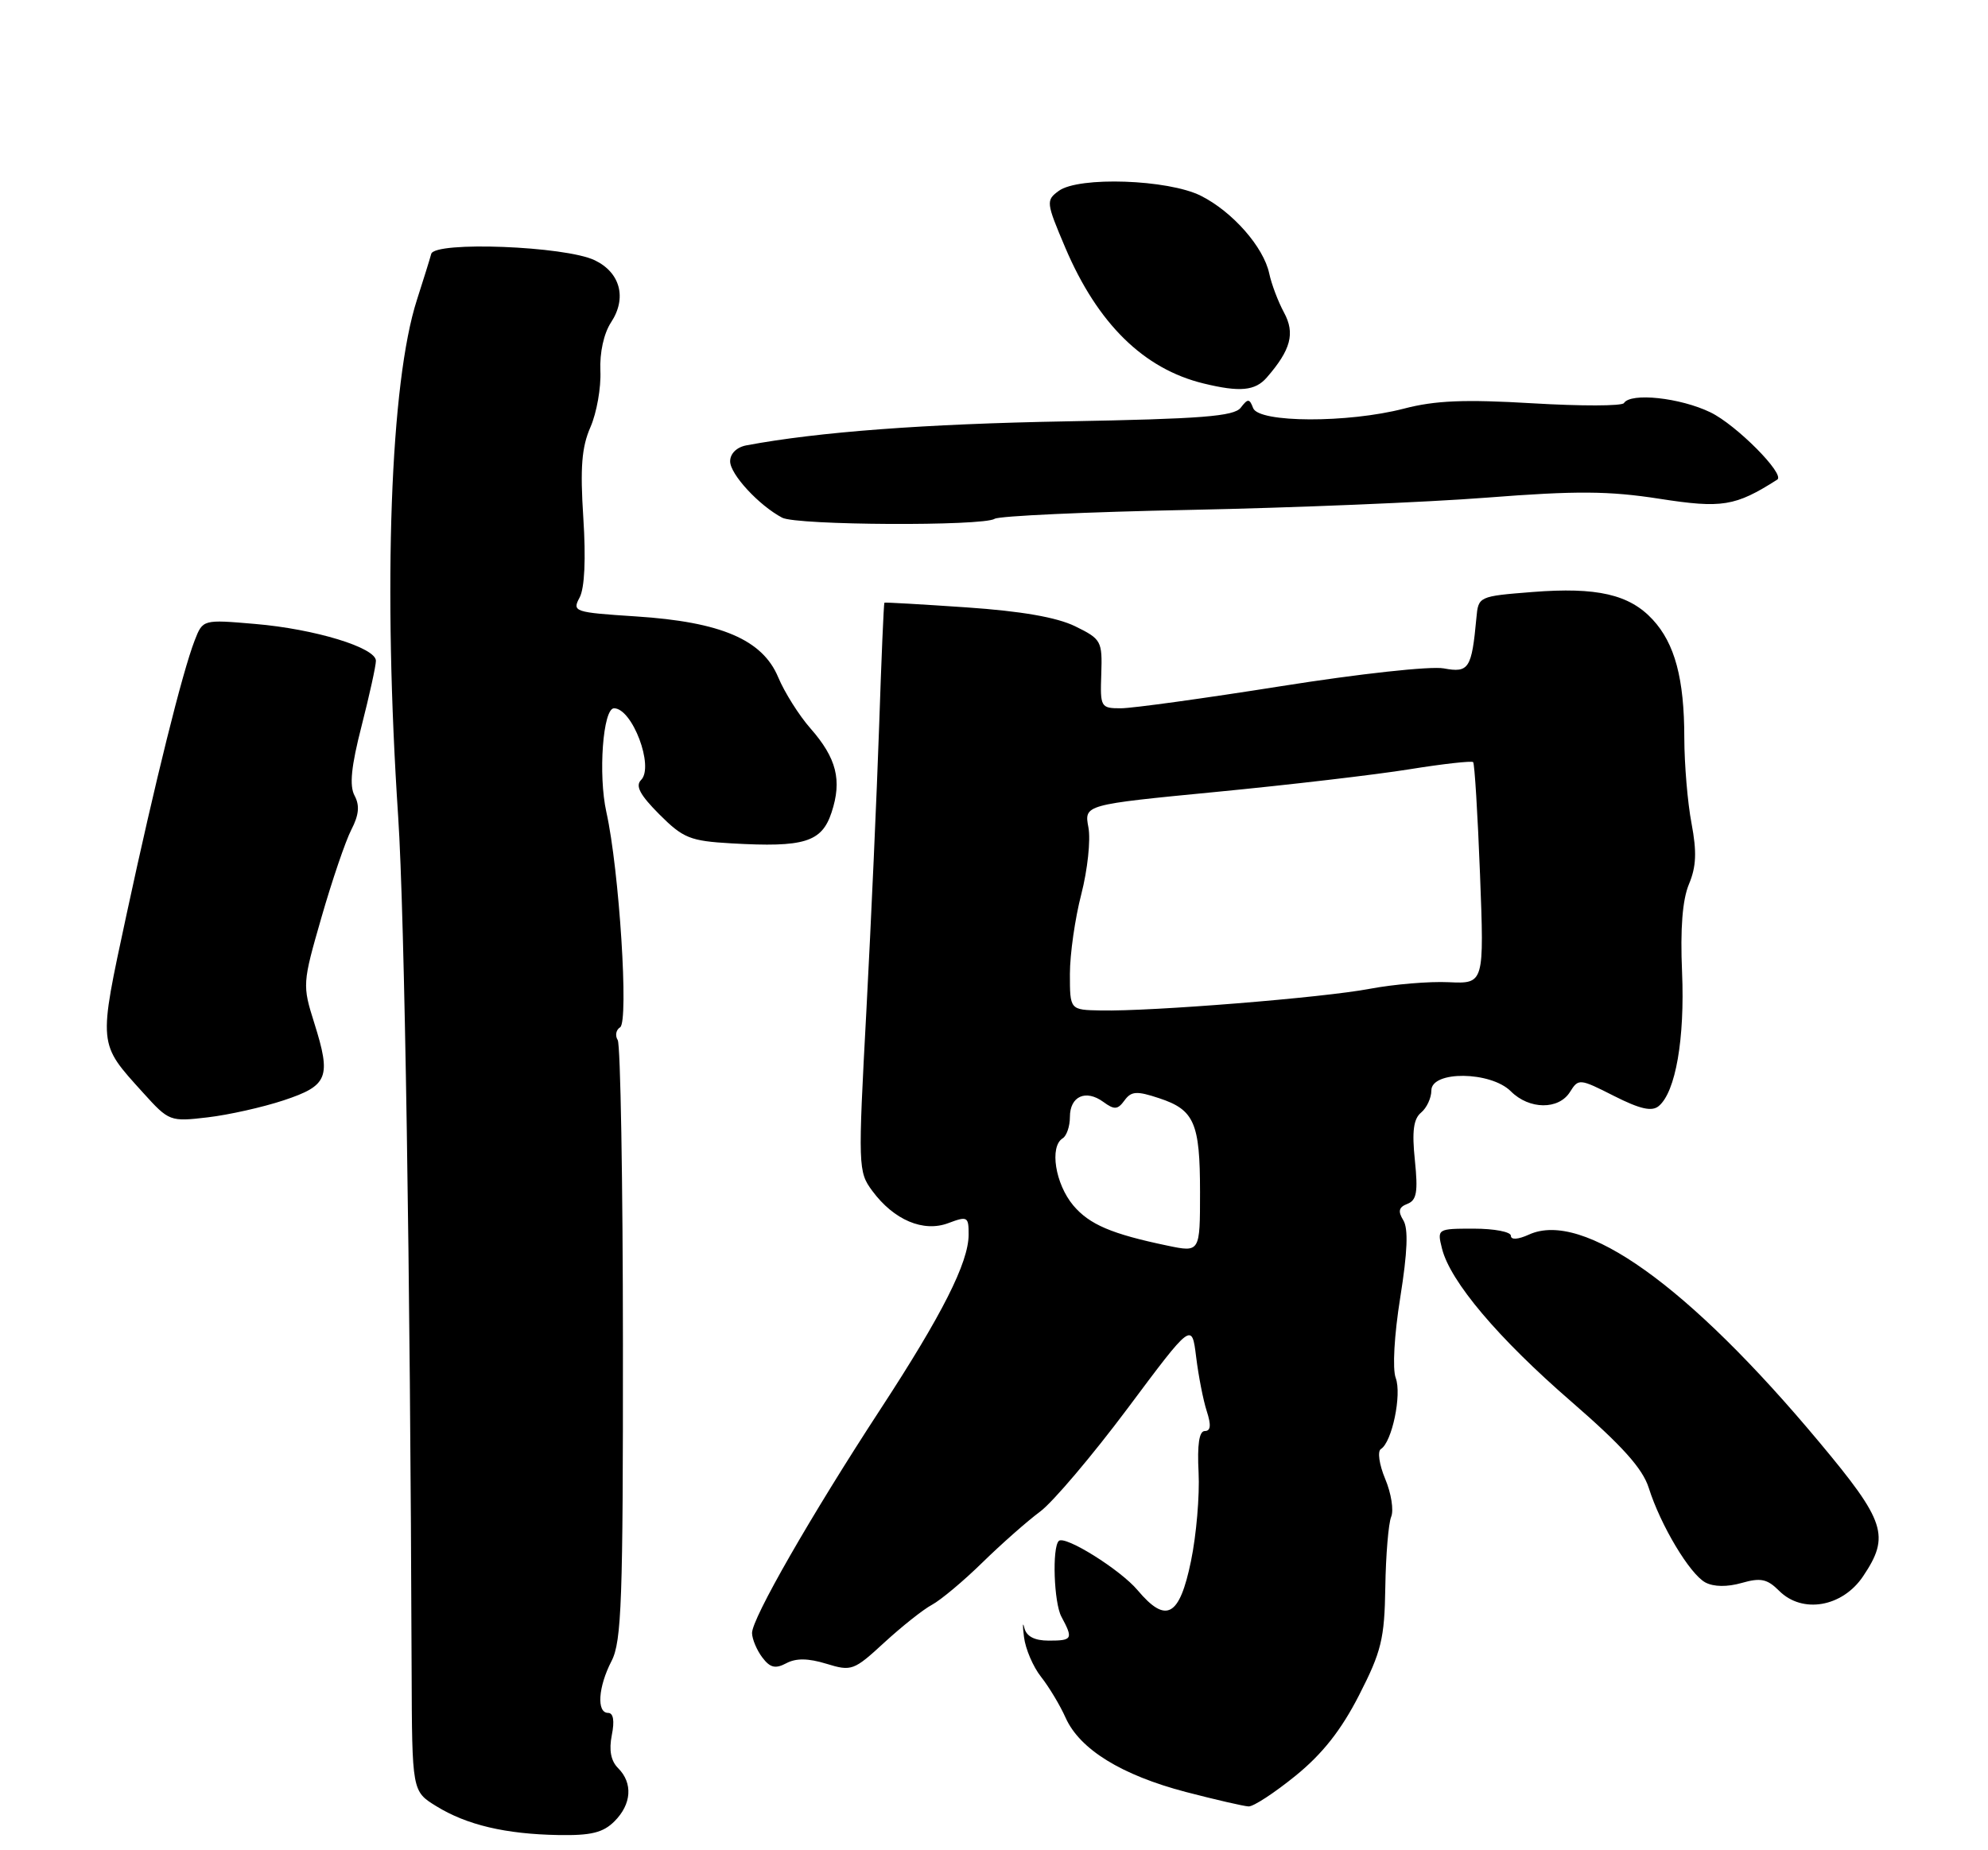 <?xml version="1.0" encoding="UTF-8" standalone="no"?>
<!DOCTYPE svg PUBLIC "-//W3C//DTD SVG 1.1//EN" "http://www.w3.org/Graphics/SVG/1.1/DTD/svg11.dtd" >
<svg xmlns="http://www.w3.org/2000/svg" xmlns:xlink="http://www.w3.org/1999/xlink" version="1.1" viewBox="0 0 275 256">
 <g >
 <path fill="currentColor"
d=" M 85.00 252.00 C 87.37 249.63 87.57 246.72 85.51 244.65 C 84.50 243.65 84.22 242.16 84.63 240.08 C 85.03 238.10 84.85 237.00 84.12 237.00 C 82.50 237.00 82.74 233.40 84.60 229.81 C 85.99 227.12 86.19 221.37 86.17 185.88 C 86.16 163.42 85.83 144.54 85.45 143.91 C 85.06 143.29 85.21 142.49 85.78 142.14 C 87.00 141.38 85.66 120.35 83.88 112.37 C 82.73 107.20 83.40 98.00 84.94 98.00 C 87.46 98.00 90.52 106.08 88.68 107.92 C 87.86 108.74 88.53 109.99 91.21 112.68 C 94.51 115.98 95.46 116.36 101.18 116.69 C 111.26 117.27 113.67 116.53 115.03 112.41 C 116.50 107.96 115.73 104.90 112.10 100.77 C 110.52 98.97 108.52 95.79 107.65 93.71 C 105.48 88.51 99.74 86.05 87.99 85.29 C 79.41 84.73 79.12 84.64 80.18 82.67 C 80.87 81.37 81.06 77.34 80.69 71.65 C 80.24 64.69 80.46 61.87 81.68 59.09 C 82.54 57.11 83.16 53.62 83.05 51.32 C 82.94 48.80 83.52 46.13 84.54 44.58 C 86.74 41.23 85.81 37.71 82.27 36.01 C 78.21 34.05 60.14 33.35 59.65 35.13 C 59.45 35.89 58.55 38.75 57.67 41.50 C 53.99 52.92 52.97 81.09 55.08 113.00 C 55.97 126.45 56.75 175.90 56.94 231.17 C 57.00 247.84 57.00 247.84 60.34 249.90 C 64.55 252.50 69.91 253.77 77.25 253.90 C 81.76 253.98 83.43 253.57 85.00 252.00 Z  M 179.21 245.70 C 182.94 242.67 185.53 239.38 188.00 234.55 C 191.09 228.51 191.52 226.75 191.63 219.60 C 191.70 215.15 192.07 210.77 192.44 209.87 C 192.82 208.97 192.45 206.62 191.62 204.64 C 190.78 202.63 190.52 200.80 191.02 200.49 C 192.56 199.54 193.93 192.95 193.07 190.66 C 192.60 189.40 192.86 184.74 193.70 179.50 C 194.70 173.23 194.83 170.00 194.12 168.84 C 193.35 167.59 193.49 167.03 194.68 166.57 C 195.97 166.07 196.17 164.92 195.72 160.54 C 195.30 156.53 195.53 154.81 196.58 153.94 C 197.36 153.29 198.00 151.91 198.00 150.88 C 198.00 148.12 206.21 148.21 209.00 151.00 C 211.54 153.54 215.62 153.58 217.18 151.08 C 218.35 149.21 218.50 149.22 223.27 151.64 C 226.87 153.46 228.50 153.83 229.45 153.04 C 231.79 151.10 233.07 143.71 232.68 134.52 C 232.42 128.48 232.73 124.50 233.63 122.34 C 234.65 119.91 234.73 117.87 233.99 113.93 C 233.44 111.07 233.00 105.75 232.99 102.11 C 232.99 93.91 231.68 89.03 228.61 85.72 C 225.39 82.24 220.89 81.21 212.00 81.91 C 204.54 82.50 204.50 82.52 204.23 85.50 C 203.58 92.52 203.19 93.13 199.72 92.48 C 197.92 92.14 187.98 93.23 177.22 94.94 C 166.61 96.62 156.64 98.00 155.05 98.00 C 152.26 98.00 152.18 97.85 152.34 93.25 C 152.49 88.69 152.35 88.43 148.72 86.65 C 146.17 85.41 141.29 84.56 133.72 84.04 C 127.55 83.62 122.43 83.32 122.34 83.39 C 122.25 83.45 121.92 91.15 121.61 100.50 C 121.29 109.85 120.50 127.53 119.85 139.78 C 118.68 161.51 118.70 162.12 120.67 164.78 C 123.65 168.81 127.74 170.54 131.19 169.23 C 133.83 168.24 134.00 168.33 133.99 170.84 C 133.98 174.69 130.32 181.93 121.78 195.00 C 112.18 209.70 103.99 223.98 104.03 225.96 C 104.05 226.81 104.69 228.32 105.45 229.33 C 106.53 230.76 107.26 230.93 108.77 230.13 C 110.11 229.41 111.80 229.43 114.31 230.20 C 117.79 231.27 118.11 231.15 122.32 227.27 C 124.74 225.05 127.70 222.69 128.92 222.04 C 130.13 221.39 133.28 218.76 135.91 216.18 C 138.54 213.61 142.13 210.44 143.89 209.14 C 145.64 207.84 151.08 201.42 155.98 194.87 C 164.87 182.96 164.87 182.96 165.46 187.73 C 165.78 190.35 166.44 193.74 166.93 195.25 C 167.56 197.19 167.48 198.00 166.66 198.00 C 165.88 198.00 165.60 199.87 165.80 203.75 C 165.96 206.91 165.49 212.42 164.75 215.99 C 163.16 223.70 161.31 224.71 157.37 220.03 C 154.98 217.18 147.29 212.38 146.46 213.21 C 145.52 214.15 145.79 221.76 146.82 223.68 C 148.48 226.77 148.36 227.00 145.07 227.00 C 143.11 227.00 141.99 226.42 141.70 225.25 C 141.47 224.29 141.44 224.85 141.65 226.50 C 141.85 228.15 142.91 230.62 144.00 232.00 C 145.09 233.38 146.63 235.93 147.41 237.68 C 149.37 242.05 155.15 245.61 164.03 247.94 C 168.14 249.01 172.05 249.91 172.71 249.94 C 173.38 249.98 176.30 248.06 179.21 245.70 Z  M 257.72 218.10 C 261.48 212.50 260.83 210.51 251.63 199.50 C 233.57 177.87 218.95 167.42 211.50 170.82 C 209.98 171.51 209.00 171.57 209.00 170.98 C 209.00 170.44 206.70 170.00 203.89 170.00 C 198.82 170.00 198.79 170.02 199.47 172.75 C 200.60 177.30 207.23 185.15 217.35 193.92 C 224.39 200.03 227.22 203.18 228.07 205.86 C 229.71 211.06 233.75 217.79 235.90 218.95 C 237.06 219.57 238.93 219.59 240.93 219.02 C 243.55 218.27 244.46 218.46 246.11 220.11 C 249.32 223.32 254.86 222.36 257.72 218.10 Z  M 39.25 152.24 C 45.39 150.20 45.84 149.07 43.48 141.57 C 41.82 136.30 41.83 136.08 44.47 126.92 C 45.94 121.81 47.80 116.35 48.60 114.80 C 49.65 112.77 49.78 111.45 49.05 110.09 C 48.31 108.71 48.58 106.05 50.02 100.44 C 51.11 96.17 52.00 92.12 52.00 91.43 C 52.00 89.61 43.57 87.03 35.28 86.33 C 28.06 85.71 28.06 85.71 26.93 88.61 C 25.23 92.98 21.46 108.14 17.50 126.55 C 13.58 144.82 13.52 144.25 19.80 151.20 C 23.38 155.16 23.52 155.21 28.72 154.60 C 31.63 154.26 36.36 153.20 39.25 152.24 Z  M 137.60 71.78 C 138.21 71.39 150.36 70.83 164.60 70.55 C 178.85 70.26 197.34 69.50 205.71 68.85 C 218.04 67.89 222.54 67.92 229.55 69.01 C 238.23 70.36 240.04 70.06 245.85 66.36 C 246.98 65.63 240.17 58.77 236.60 57.05 C 232.41 55.02 225.56 54.29 224.64 55.77 C 224.38 56.19 218.69 56.20 211.99 55.80 C 202.62 55.24 198.52 55.41 194.20 56.54 C 186.46 58.55 174.13 58.51 173.35 56.47 C 172.84 55.13 172.62 55.12 171.63 56.41 C 170.71 57.61 166.21 57.96 147.50 58.30 C 127.96 58.65 113.16 59.76 103.25 61.62 C 101.91 61.87 101.00 62.76 101.00 63.83 C 101.00 65.62 104.98 69.93 108.20 71.63 C 110.22 72.69 136.00 72.82 137.60 71.78 Z  M 175.22 52.25 C 178.57 48.40 179.18 46.12 177.61 43.23 C 176.80 41.73 175.88 39.30 175.57 37.83 C 174.79 34.18 170.50 29.29 166.12 27.09 C 161.60 24.82 149.22 24.39 146.46 26.41 C 144.67 27.72 144.70 28.00 147.37 34.29 C 151.84 44.79 158.21 51.05 166.50 53.06 C 171.50 54.28 173.62 54.08 175.22 52.25 Z  M 161.50 172.35 C 153.78 170.74 150.70 169.43 148.47 166.79 C 145.97 163.81 145.15 158.64 147.00 157.50 C 147.55 157.16 148.00 155.83 148.00 154.55 C 148.00 151.68 150.19 150.69 152.62 152.46 C 154.15 153.58 154.61 153.55 155.55 152.26 C 156.49 150.97 157.24 150.92 160.34 151.95 C 165.21 153.55 166.00 155.37 166.00 164.93 C 166.00 173.29 166.00 173.29 161.50 172.35 Z  M 148.00 134.76 C 148.00 132.02 148.71 127.05 149.58 123.71 C 150.44 120.36 150.89 116.21 150.56 114.48 C 149.97 111.34 149.97 111.34 168.24 109.57 C 178.28 108.60 190.31 107.19 194.96 106.44 C 199.61 105.69 203.58 105.25 203.78 105.45 C 203.98 105.65 204.41 112.63 204.73 120.96 C 205.31 136.12 205.31 136.12 200.40 135.90 C 197.71 135.77 192.80 136.19 189.50 136.81 C 183.07 138.04 159.26 139.96 152.25 139.81 C 148.00 139.73 148.00 139.73 148.00 134.76 Z "/>
</g>
</svg>
